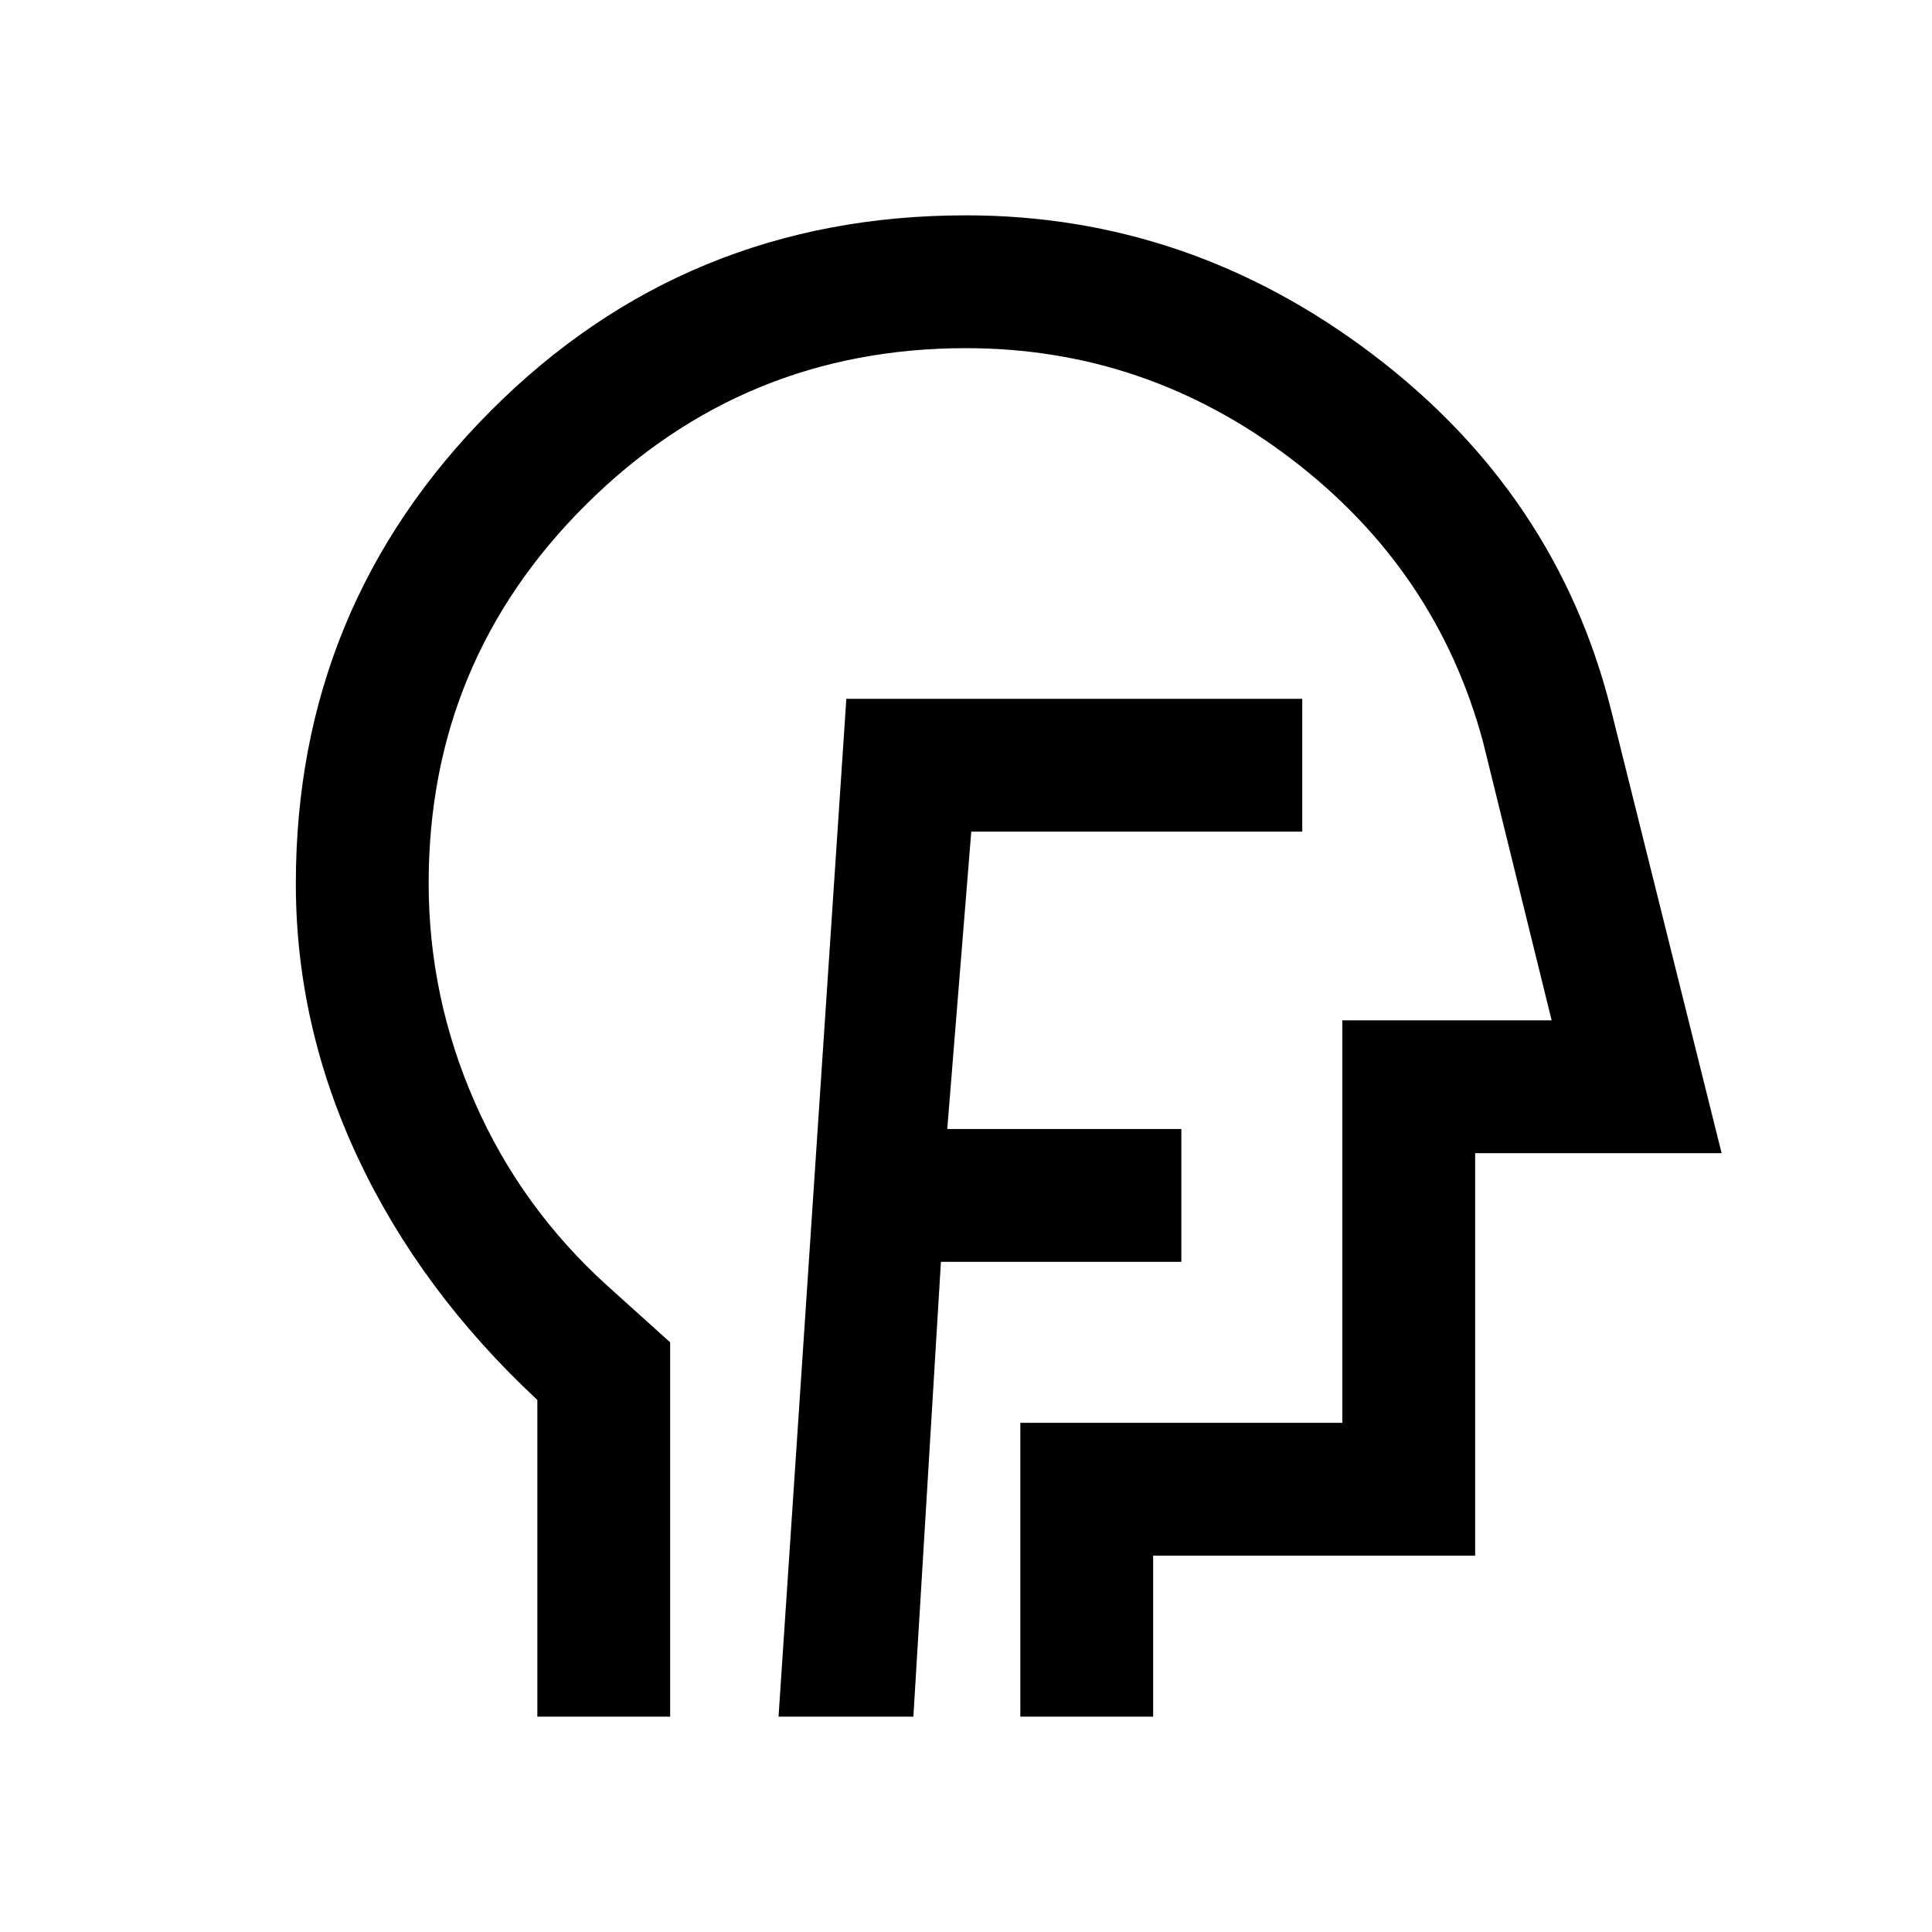 <svg xmlns="http://www.w3.org/2000/svg" height="24" viewBox="0 -960 960 960" width="24"><path d="M386.85-107h67l13.69-226H587v-66H470.69l11.93-147.77h164.46v-66H420.54L386.85-107ZM267-107v-157.37q-58-54.09-89-119.98-31-65.88-31-136.58 0-137.73 96.83-234.9Q340.67-853 480-853q111.08 0 202.35 69.31t118.19 176.46L855.46-387H733v200H573v80h-66v-146h160v-200h104l-34-138q-23-85.77-95.27-140.88Q569.46-787 480-787q-110.61 0-188.81 77.72Q213-631.55 213-521.16q0 56.73 23 109.05 23 52.33 66 91.19L333-293v186h-66Zm225-340Z"/></svg>